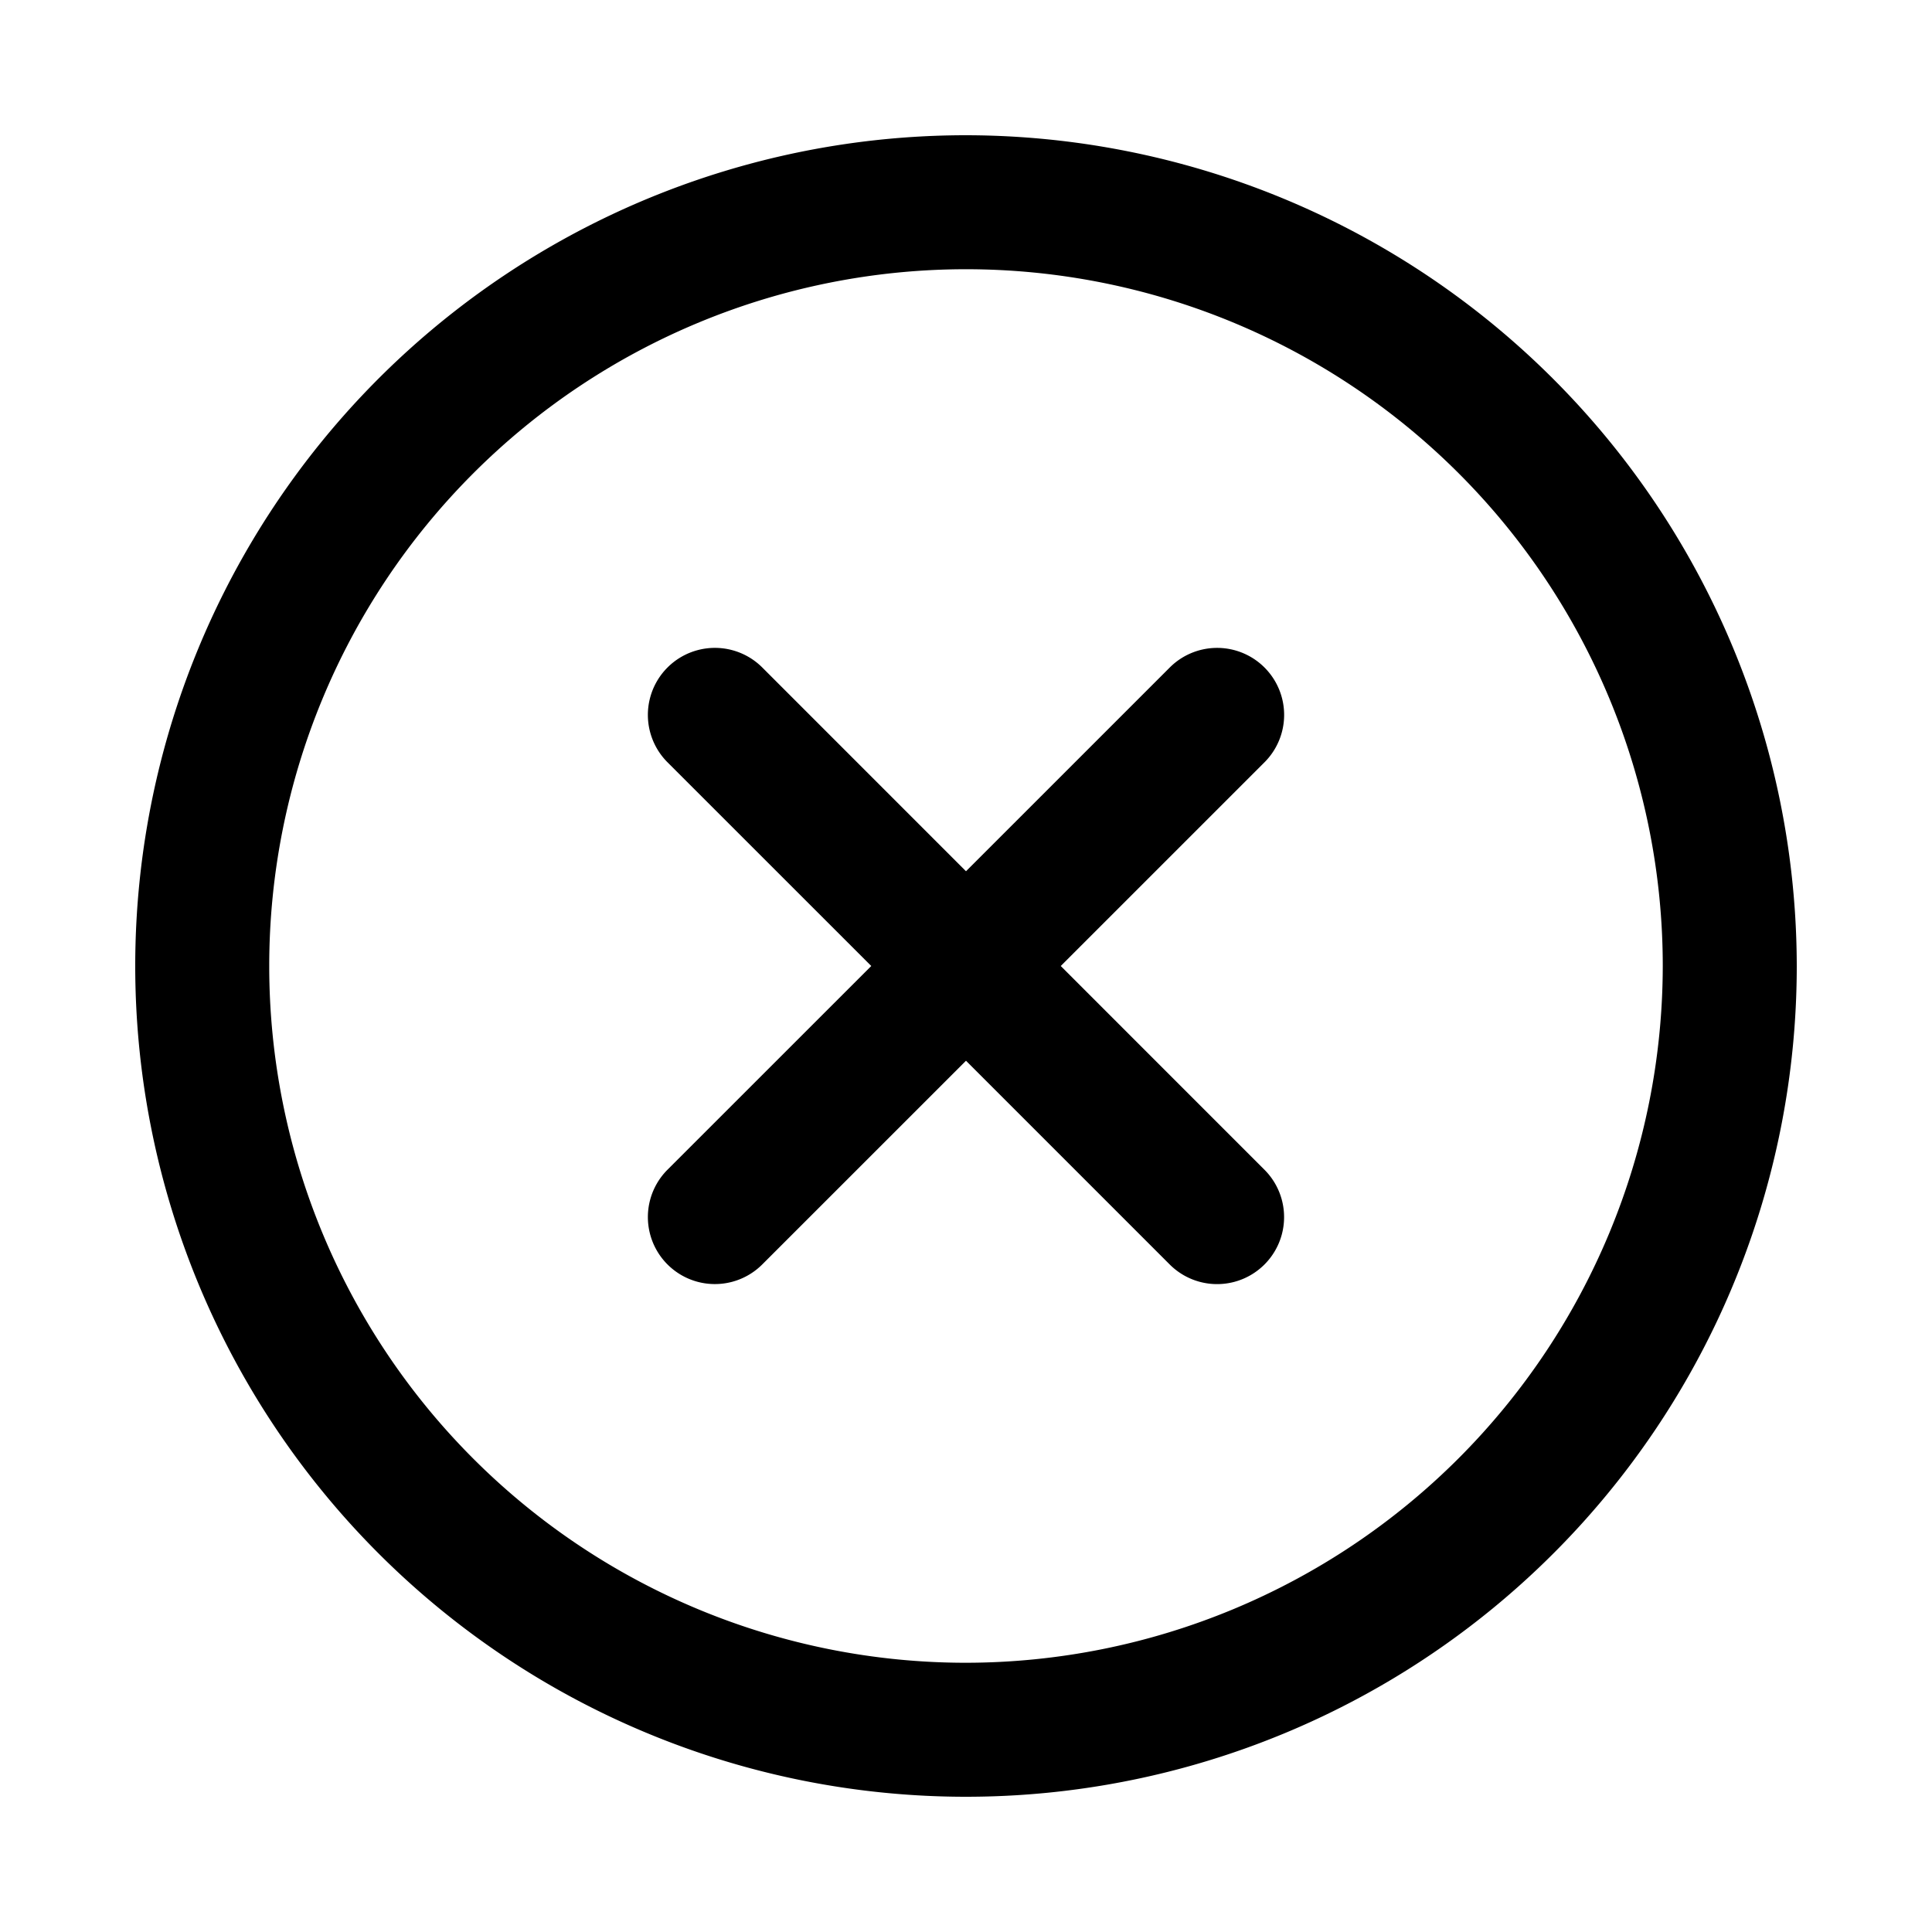 <svg class="icon" viewBox="0 0 1024 1024" xmlns="http://www.w3.org/2000/svg" width="200" height="200"><defs><style/></defs><path d="M512 71.68A440.32 440.32 0 10952.32 512 440.832 440.832 0 00512 71.68zm0 809.62A369.3 369.3 0 11881.3 512 369.72 369.72 0 01512 881.3zm158.208-527.508a35.507 35.507 0 00-50.212 0L512 461.783 404.03 353.792a35.507 35.507 0 10-50.238 50.237L461.788 512 353.792 619.97a35.507 35.507 0 0050.212 50.218L512 562.217l107.98 107.991a35.507 35.507 0 0050.213-50.217L562.223 512l107.985-107.97a35.507 35.507 0 000-50.238z"/></svg>